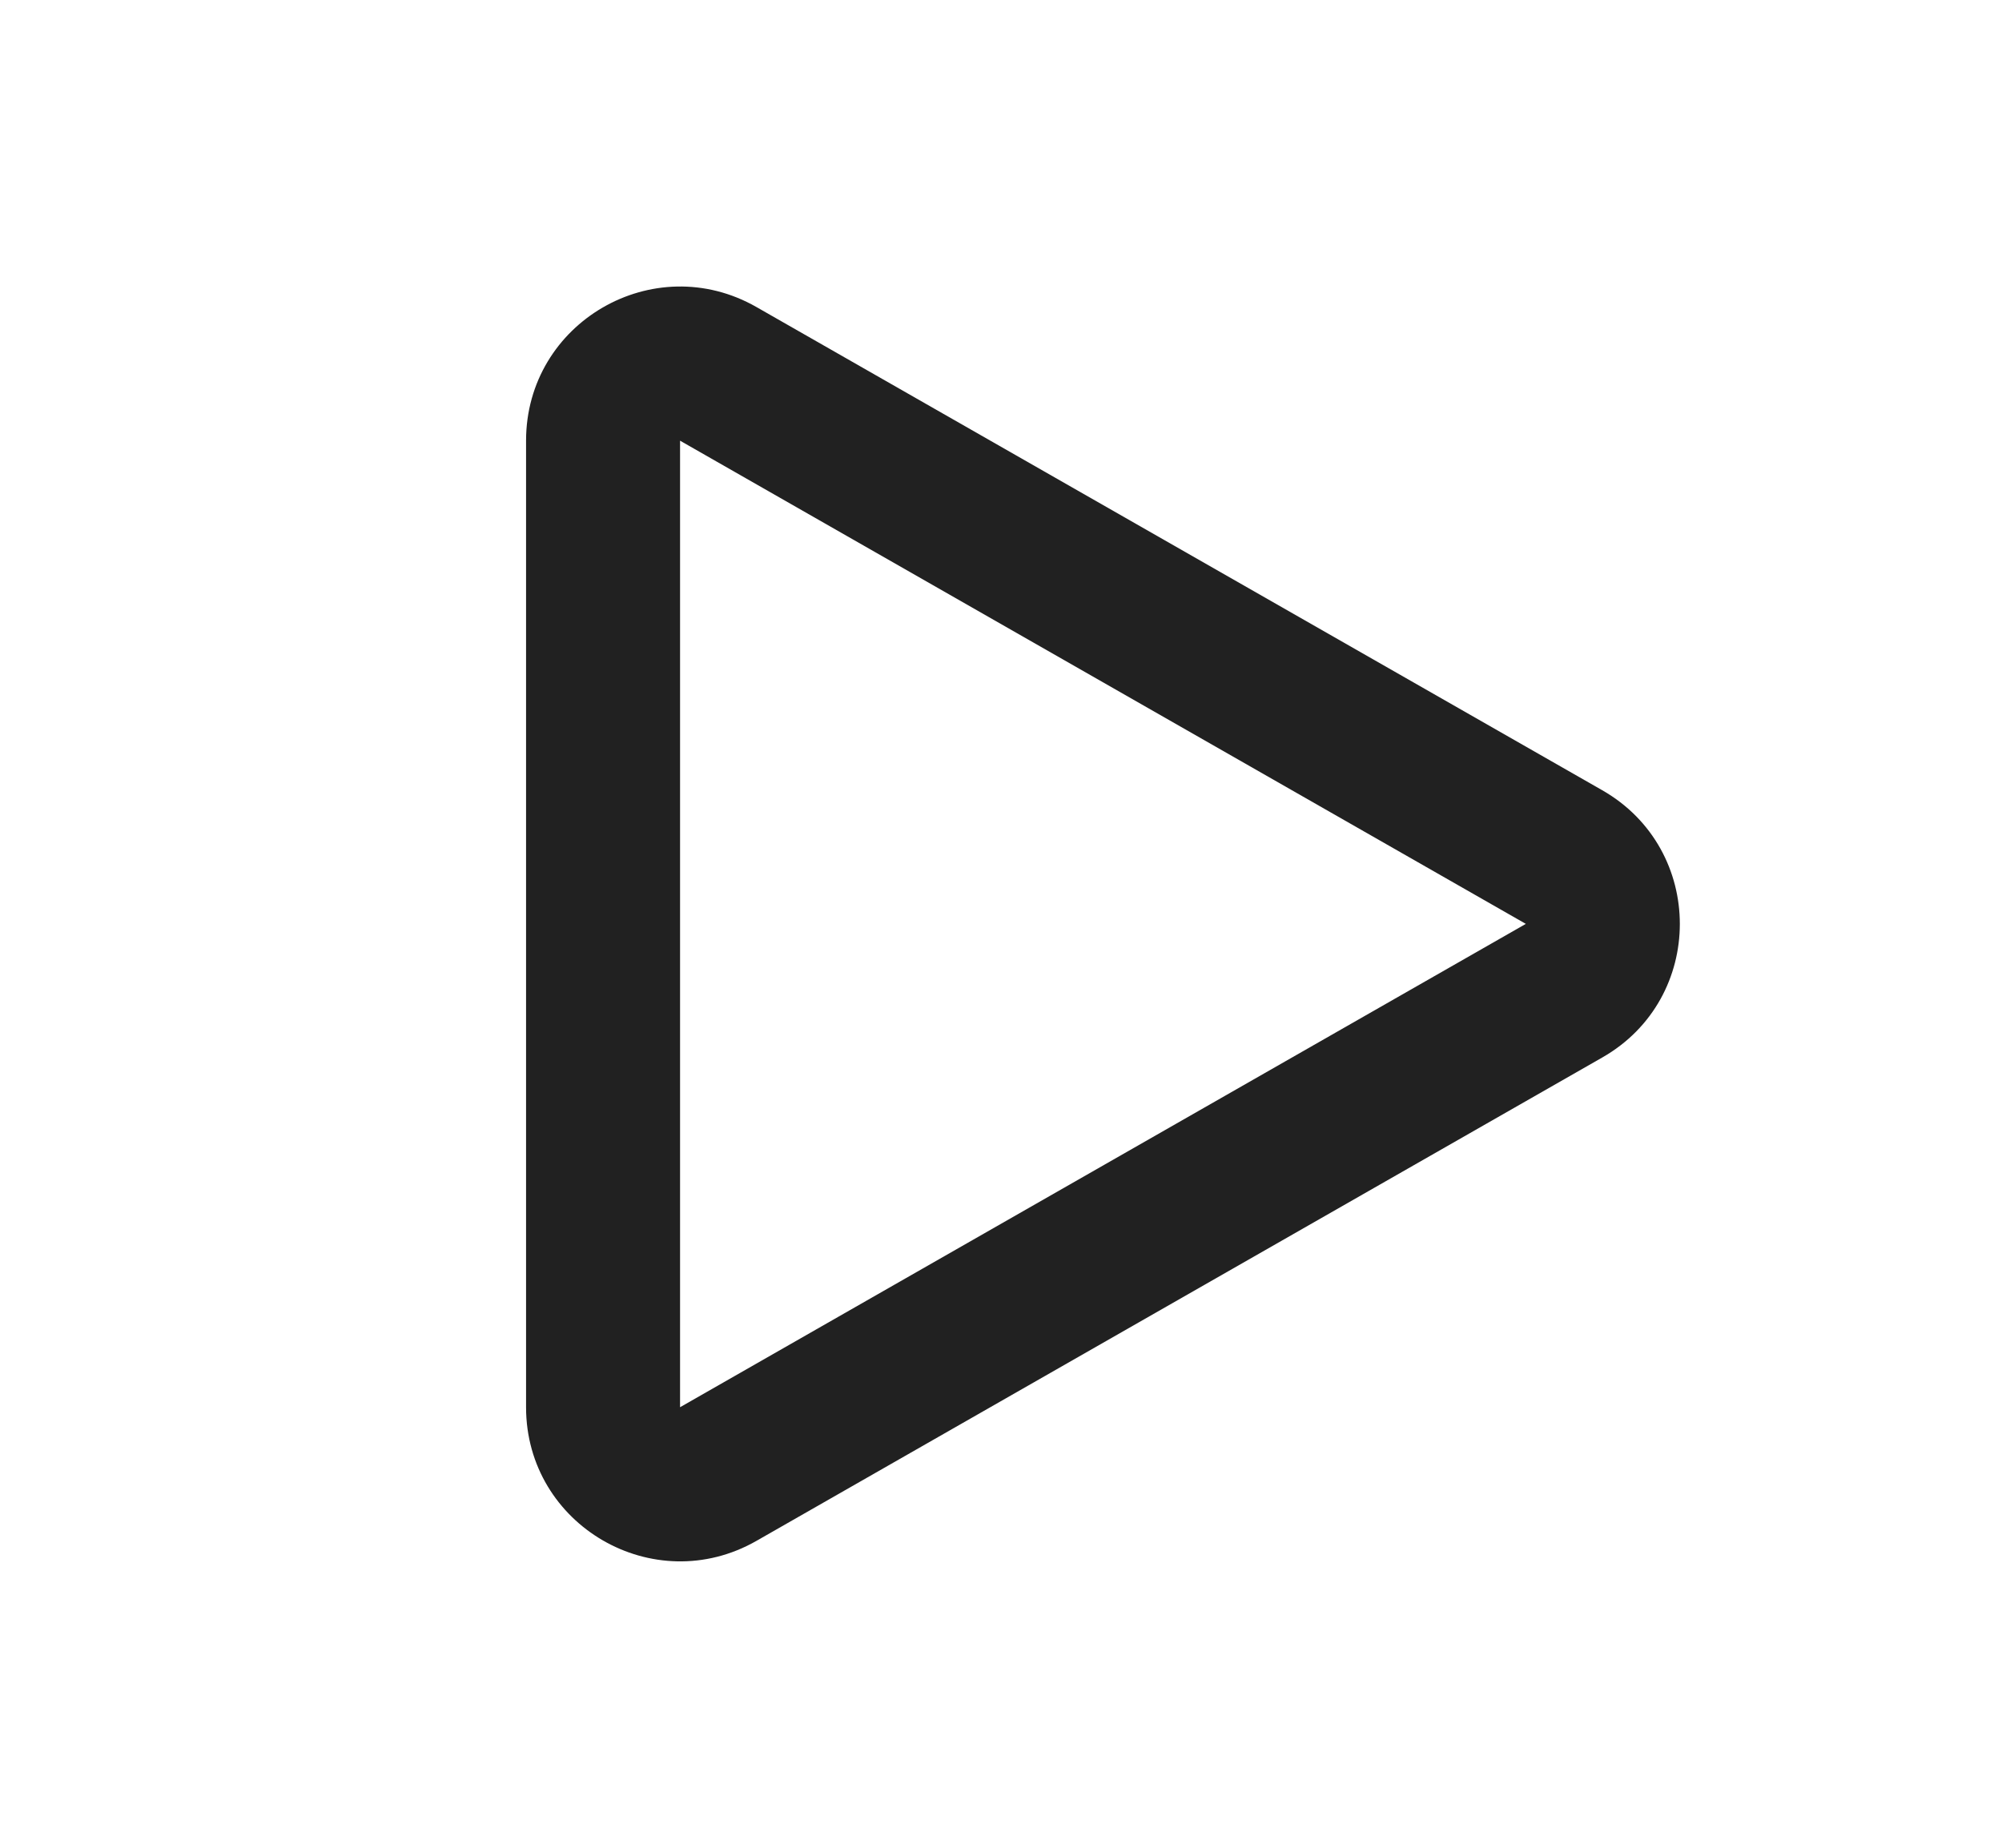 <svg width="13" height="12" viewBox="0 0 13 12" fill="none" xmlns="http://www.w3.org/2000/svg">
<path d="M3.416 2.862C3.416 2.094 4.245 1.613 4.912 1.994L10.404 5.132C11.076 5.516 11.076 6.485 10.404 6.868L4.912 10.007C4.245 10.388 3.416 9.906 3.416 9.139V2.862ZM9.908 6L4.416 2.862V9.139L9.908 6Z" fill="#212121"/>
</svg>
